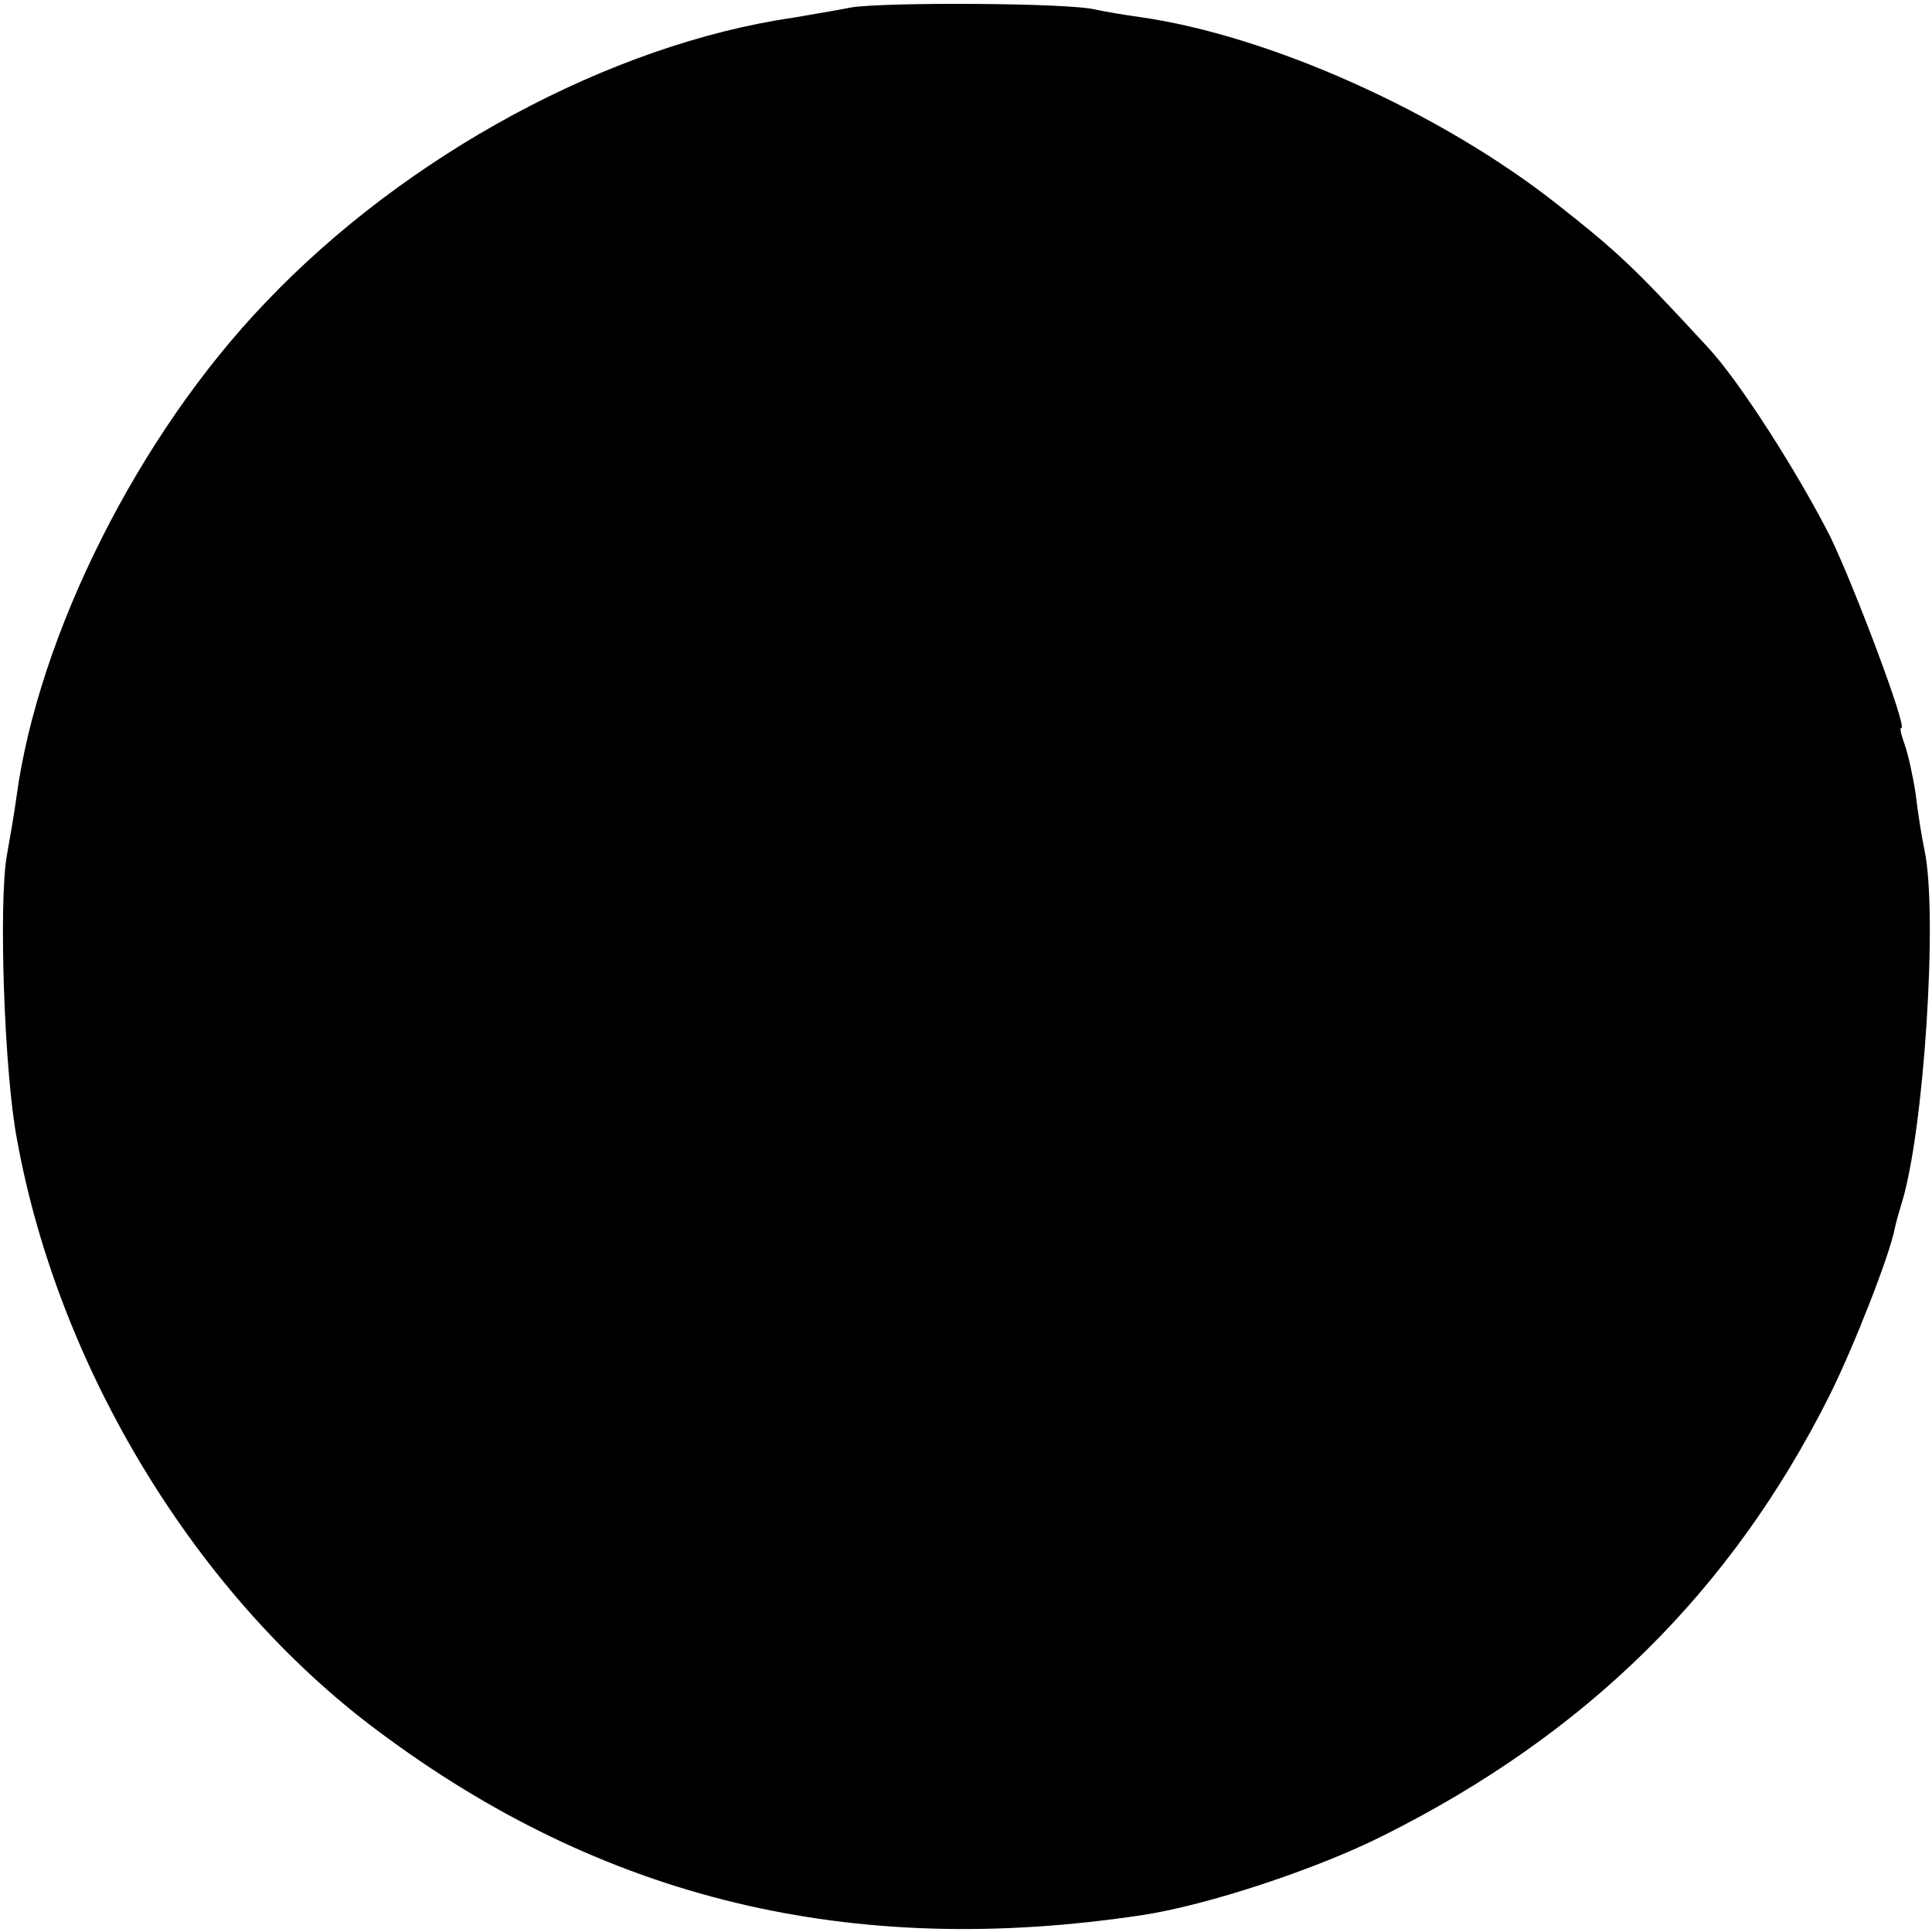 <?xml version="1.0" standalone="no"?>
<!DOCTYPE svg PUBLIC "-//W3C//DTD SVG 20010904//EN"
 "http://www.w3.org/TR/2001/REC-SVG-20010904/DTD/svg10.dtd">
<svg version="1.0" xmlns="http://www.w3.org/2000/svg"
 width="284pt" height="284pt" viewBox="0 0 284 284"
 preserveAspectRatio="xMidYMid meet">
<g transform="translate(0,284) scale(0.1,-0.1)"
fill="#000000" stroke="none">
<path d="M1251 2829 c-25 -5 -63 -11 -85 -15 -268 -39 -569 -201 -776 -419
-187 -195 -334 -489 -366 -728 -3 -23 -10 -62 -14 -85 -12 -68 -4 -318 15
-417 61 -337 264 -671 530 -869 331 -248 696 -336 1125 -271 93 14 255 67 354
117 298 149 511 359 655 646 36 72 88 205 96 245 2 10 7 27 10 37 33 104 54
426 34 520 -4 19 -10 56 -13 83 -4 26 -11 58 -16 72 -5 14 -8 25 -5 25 9 0
-68 205 -104 280 -47 93 -134 230 -181 280 -108 117 -130 138 -220 209 -172
136 -424 249 -615 276 -22 3 -51 8 -65 11 -40 10 -311 11 -359 3z"/>
</g>
</svg>
